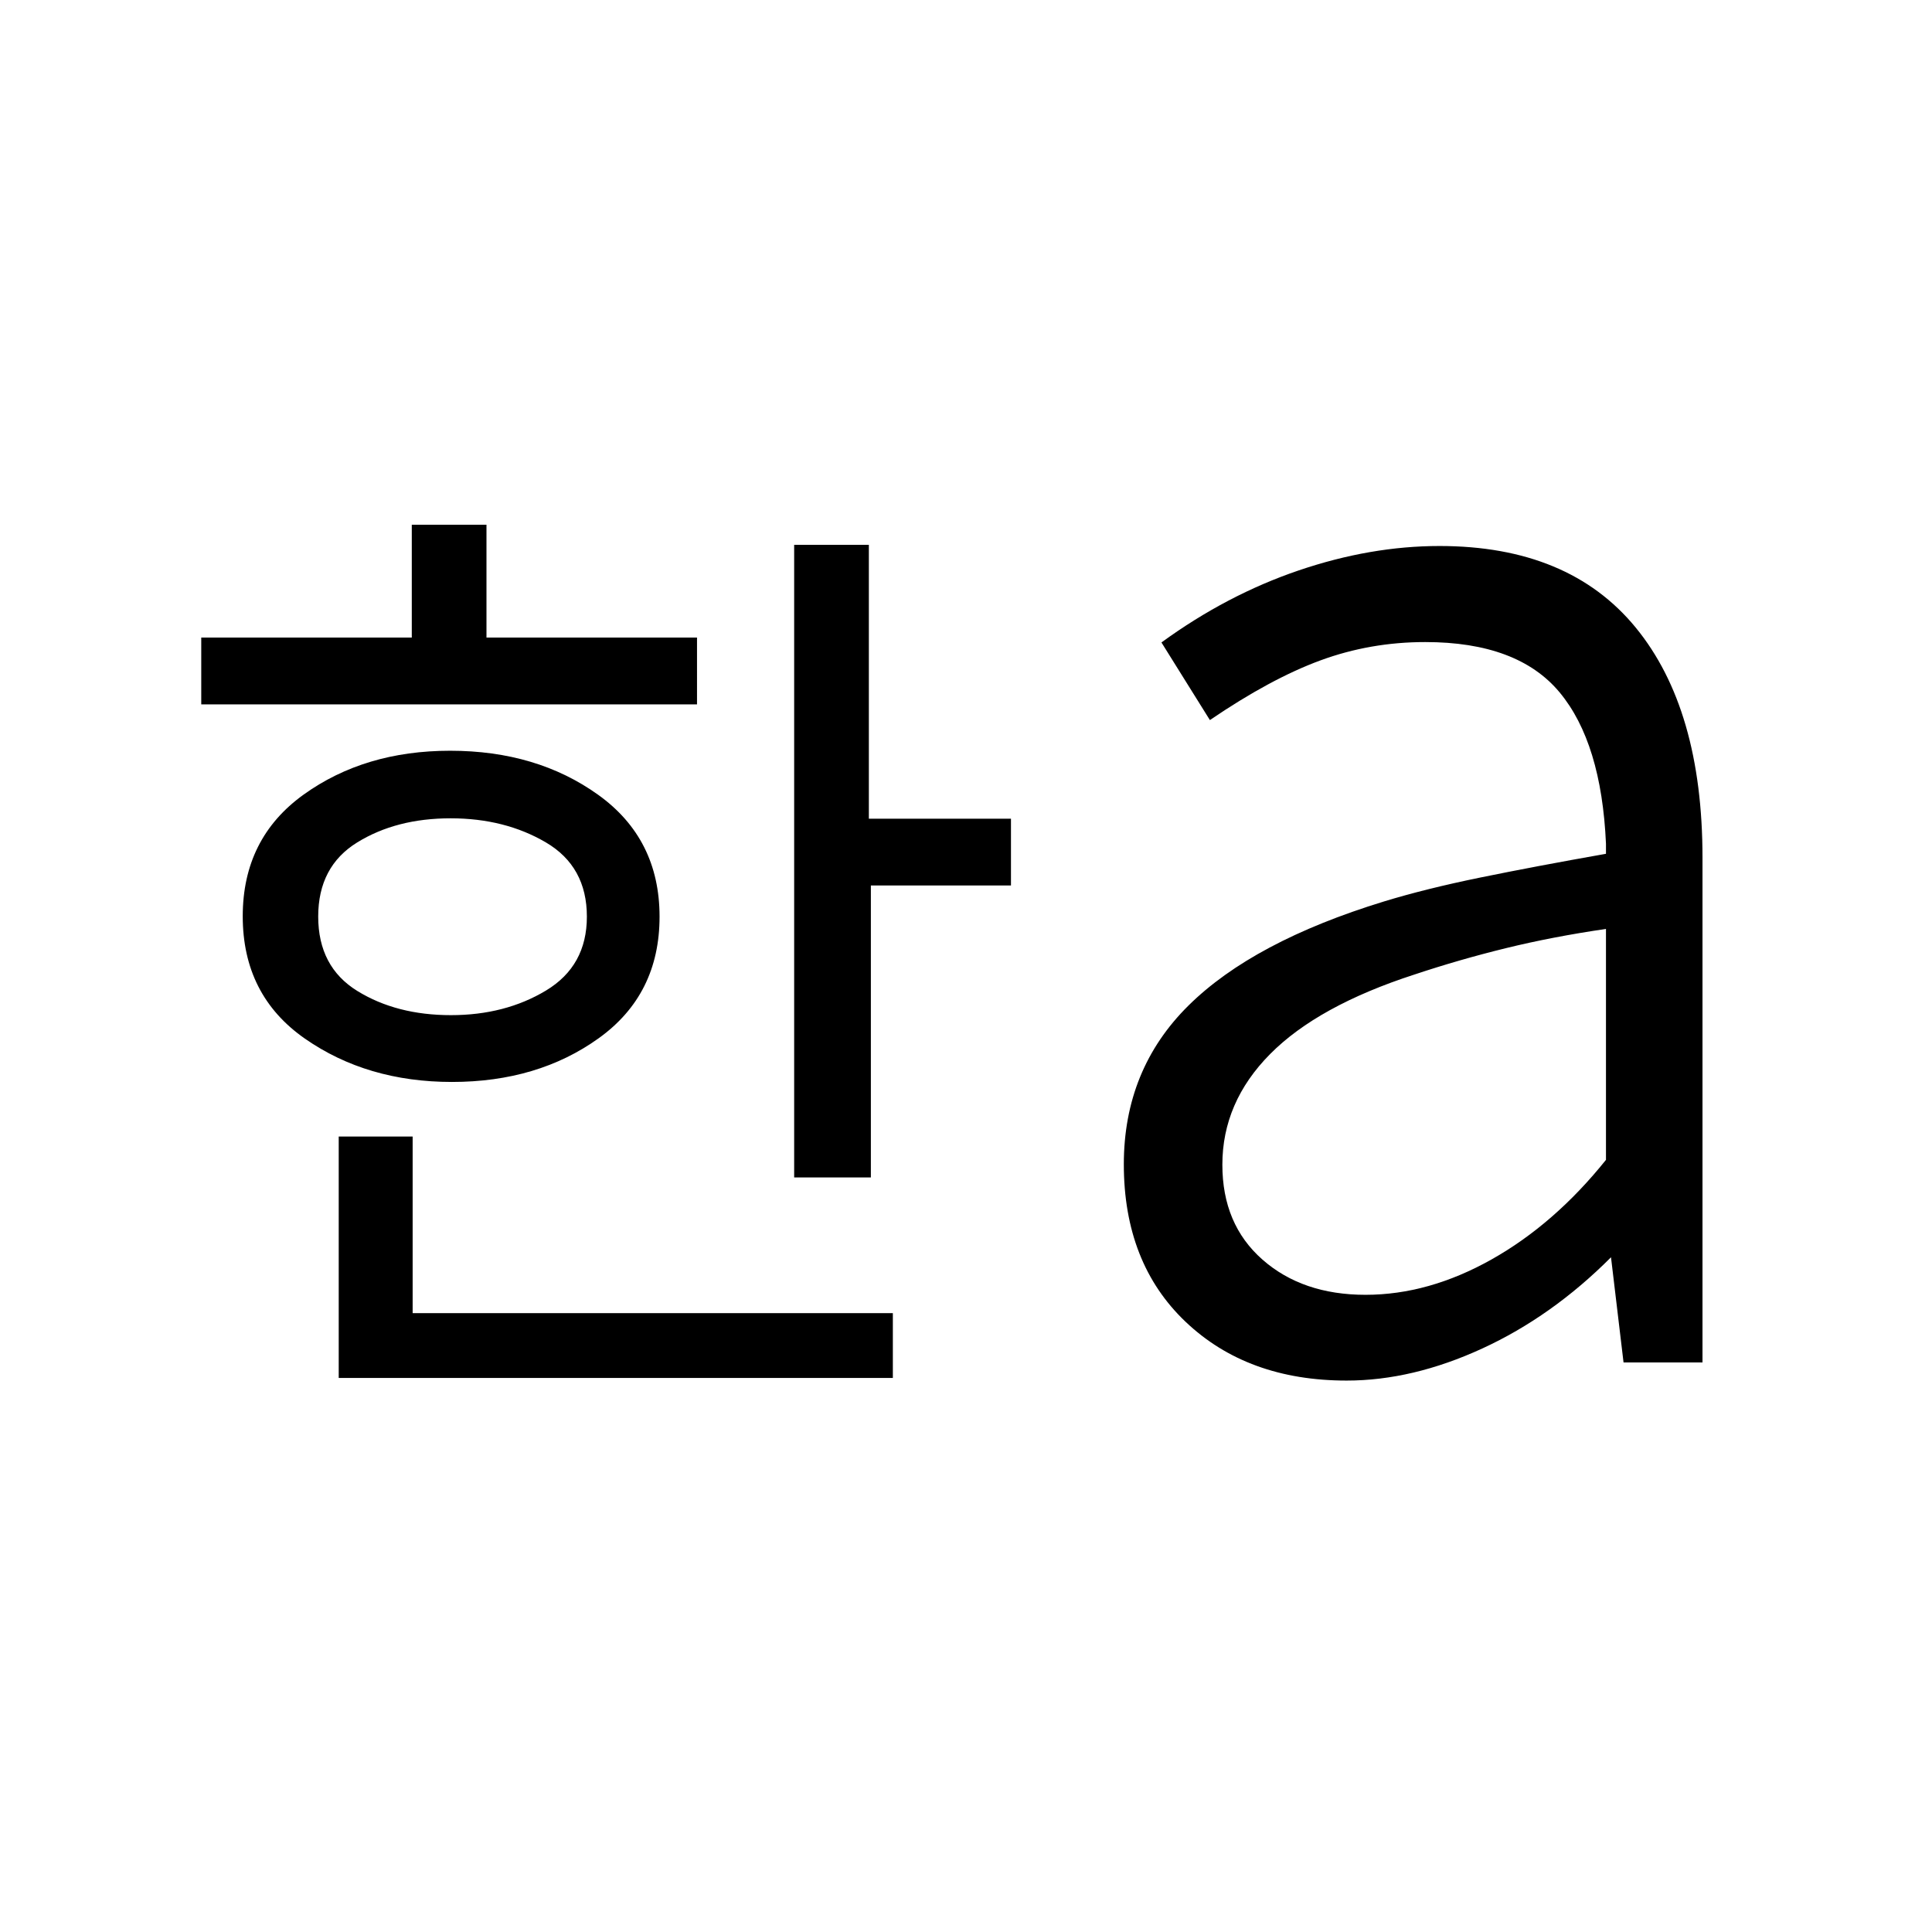 <svg xmlns="http://www.w3.org/2000/svg" height="20" viewBox="0 96 960 960" width="20"><path d="M224.061 600.423q26.929 0 47.242-12.234t20.313-36.702q0-24.93-20.378-36.901-20.378-11.971-47.344-11.971-26.965 0-46.372 11.967-19.407 11.966-19.407 36.841 0 25 19.469 37t46.477 12ZM100.001 446v-33.192h104.615v-56.077h37.115v56.077h104.615V446H100.001Zm124.577 187.615q-42.203 0-73.082-21.532-30.88-21.533-30.88-60.802 0-38.717 30.294-60.479 30.295-21.763 72.763-21.763 43.029 0 73.543 21.886 30.515 21.886 30.515 60.567 0 38.682-30.24 60.402-30.239 21.721-72.913 21.721Zm-56.269 147.077V660.731h36.73V748.5h238.614v32.192H168.309Zm226.307-99.616V366.732h37.115v136.076h70.615V536h-69.615v145.076h-38.115Zm283.917 58.31q31.35 0 62.62-17.577 31.27-17.577 56.847-49.485V557.577q-26.672 3.905-49.768 9.568-23.095 5.663-45.386 13.086-47.962 15.538-71.712 39.502-23.75 23.965-23.75 55.013 0 29.615 19.904 47.127 19.904 17.513 51.245 17.513ZM669.146 782q-49.3 0-80.011-29.185-30.712-29.184-30.712-78.276 0-47.101 32.116-78.877 32.115-31.777 97.039-51.694 20.708-6.344 48.016-11.932 27.307-5.587 62.406-11.788v-5q-2.231-50.171-23.019-75.191-20.789-25.019-66.789-25.019-27.269 0-52.038 9.096-24.77 9.096-54.962 29.673l-24.076-38.576q32.502-23.663 68.201-35.793 35.7-12.13 69.952-12.13 64.247 0 97.469 40.483 33.222 40.483 33.222 114.445V773h-39.229l-6.231-52.269q-29.301 29.386-63.959 45.327Q701.884 782 669.146 782Z"/></svg>